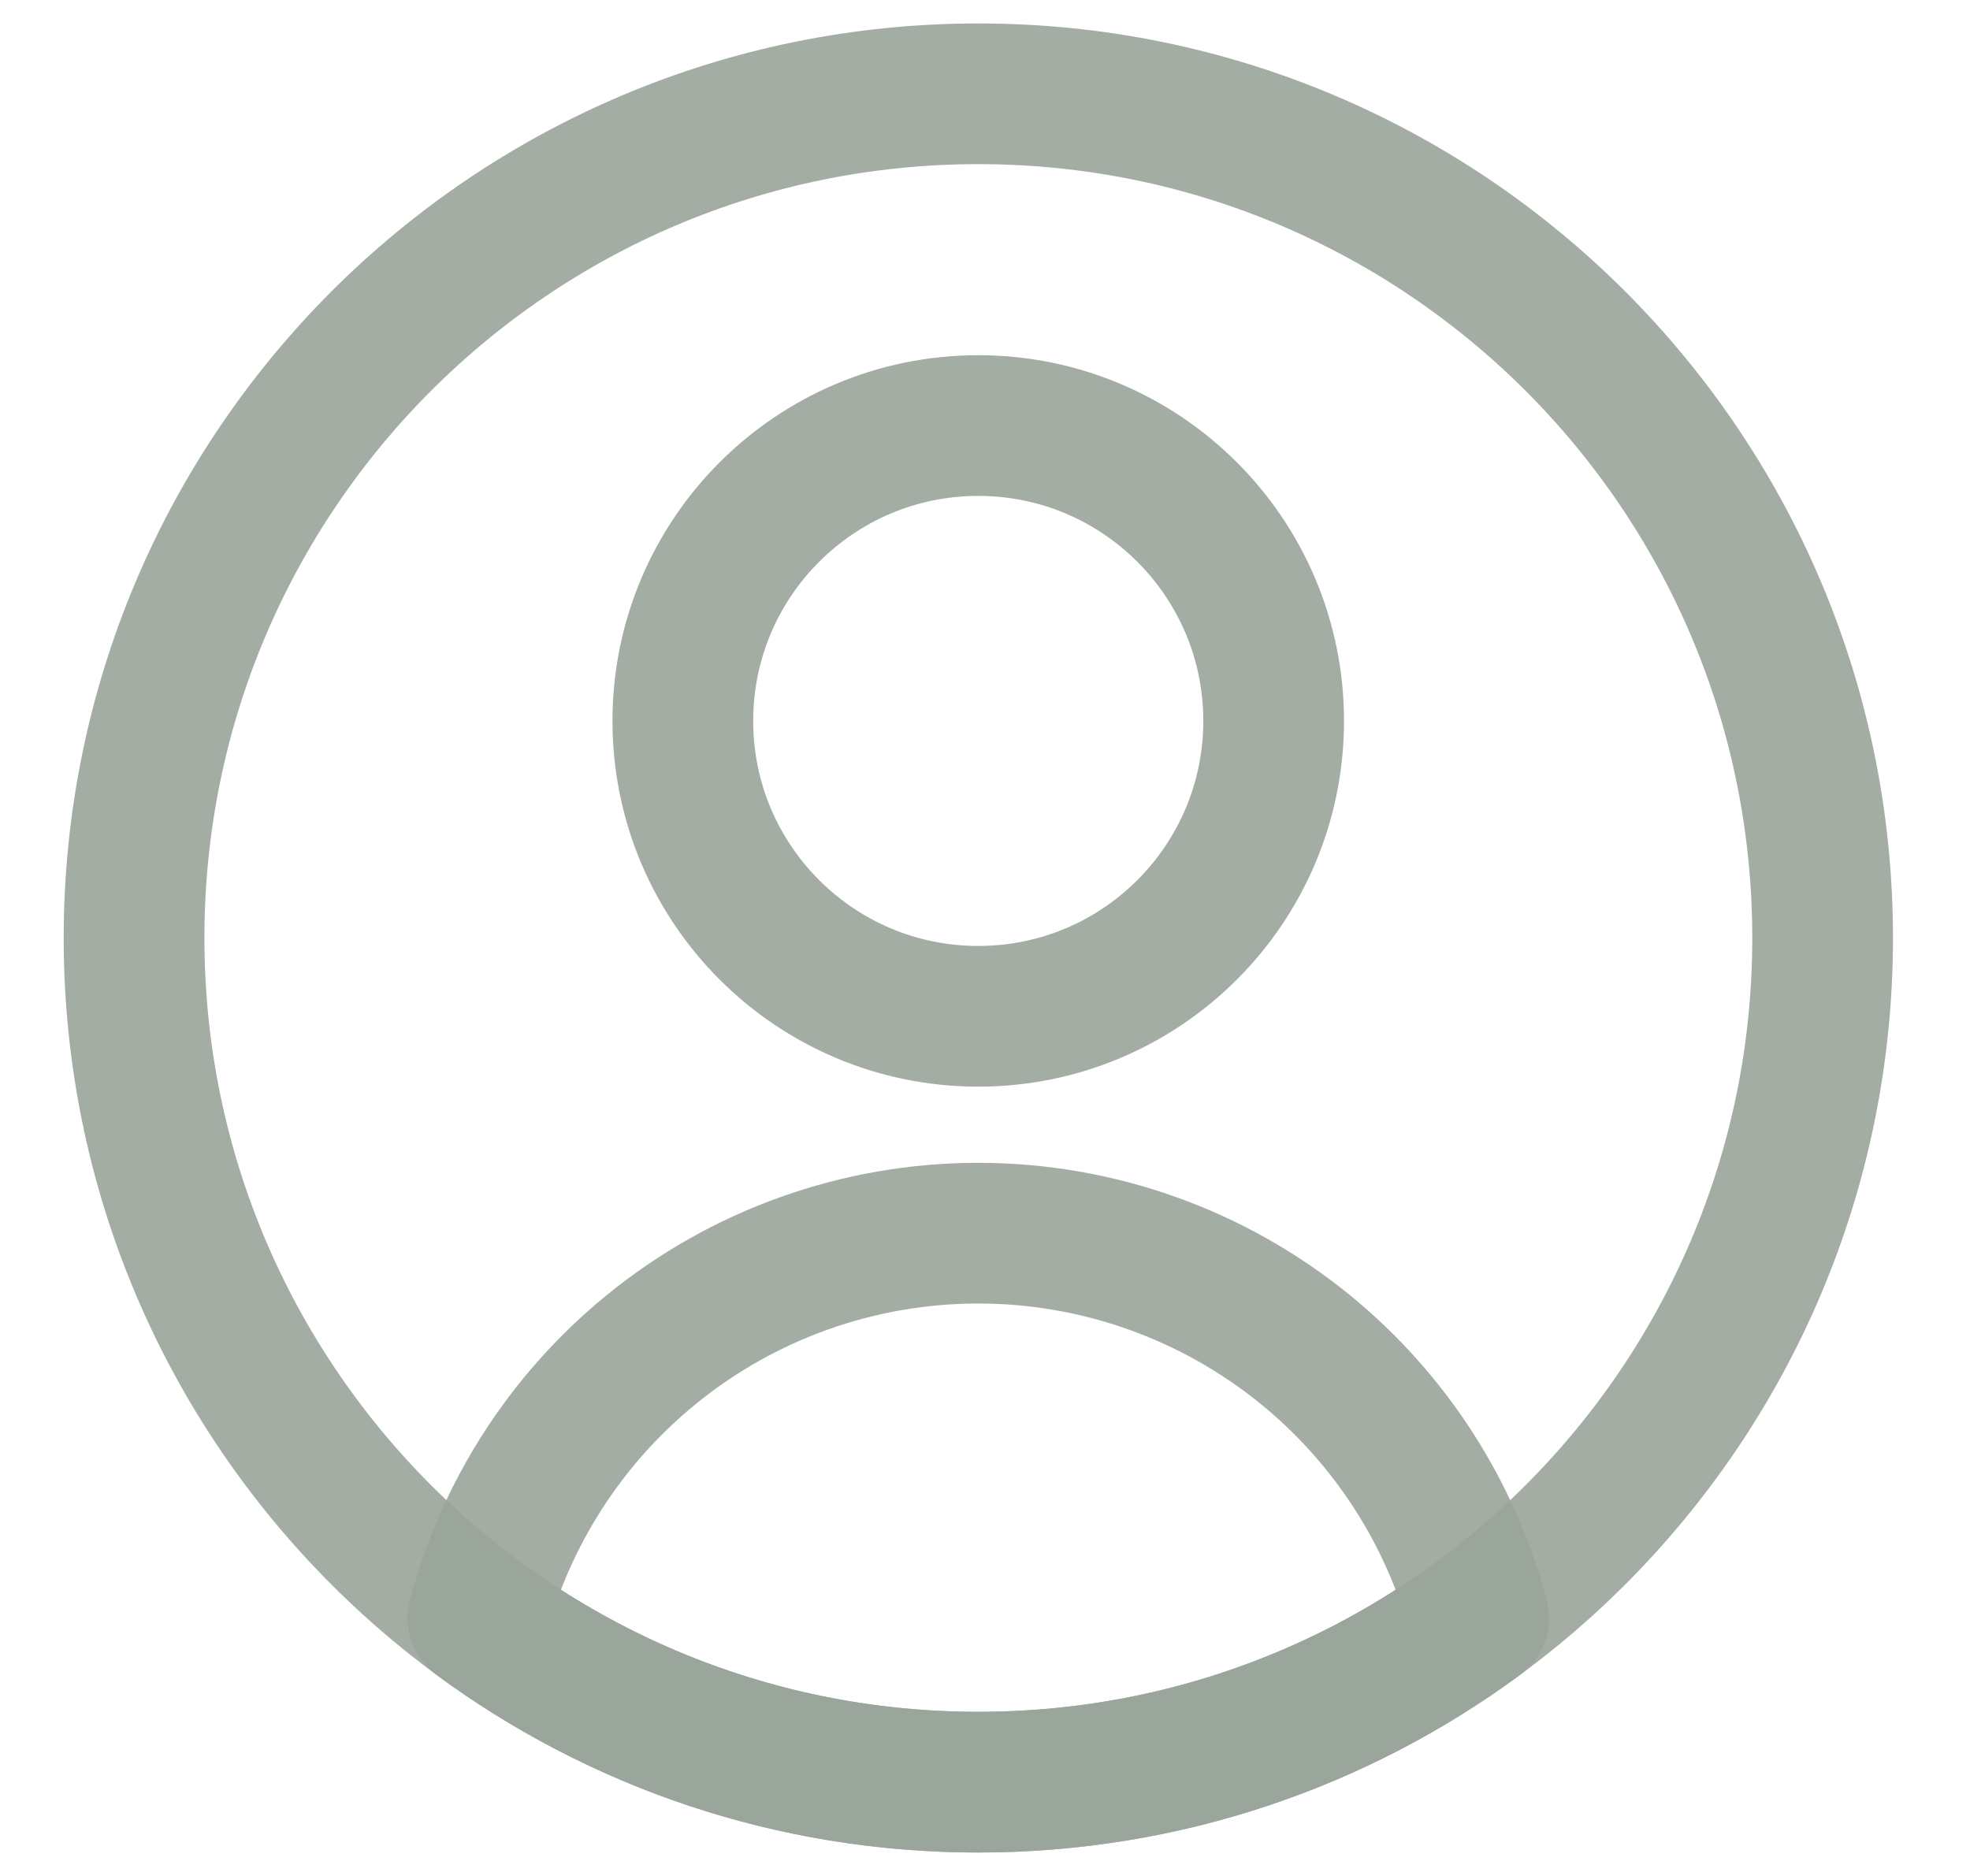 <svg width="21" height="20" viewBox="0 0 21 20" fill="none" xmlns="http://www.w3.org/2000/svg">
<g opacity="0.4">
<path d="M10.429 19C15.399 19 19.429 14.971 19.429 10C19.429 5.029 15.399 1 10.429 1C5.458 1 1.429 5.029 1.429 10C1.429 14.971 5.458 19 10.429 19Z" stroke="#001C04" stroke-opacity="0.9" stroke-width="1.5" stroke-linecap="round" stroke-linejoin="round"/>
<path d="M10.428 10.835C12.167 10.835 13.577 9.426 13.577 7.686C13.577 5.947 12.167 4.537 10.428 4.537C8.689 4.537 7.279 5.947 7.279 7.686C7.279 9.426 8.689 10.835 10.428 10.835Z" stroke="#001C04" stroke-opacity="0.9" stroke-width="1.5" stroke-linecap="round" stroke-linejoin="round"/>
<path d="M15.762 17.25C14.27 18.35 12.425 19 10.428 19C8.432 19 6.587 18.35 5.094 17.25C5.392 16.13 6.035 15.13 6.936 14.393C7.921 13.587 9.155 13.147 10.428 13.147C11.701 13.147 12.935 13.587 13.921 14.393C14.822 15.13 15.465 16.13 15.762 17.25Z" stroke="#001C04" stroke-opacity="0.9" stroke-width="1.5" stroke-linecap="round" stroke-linejoin="round"/>
</g>
</svg>
